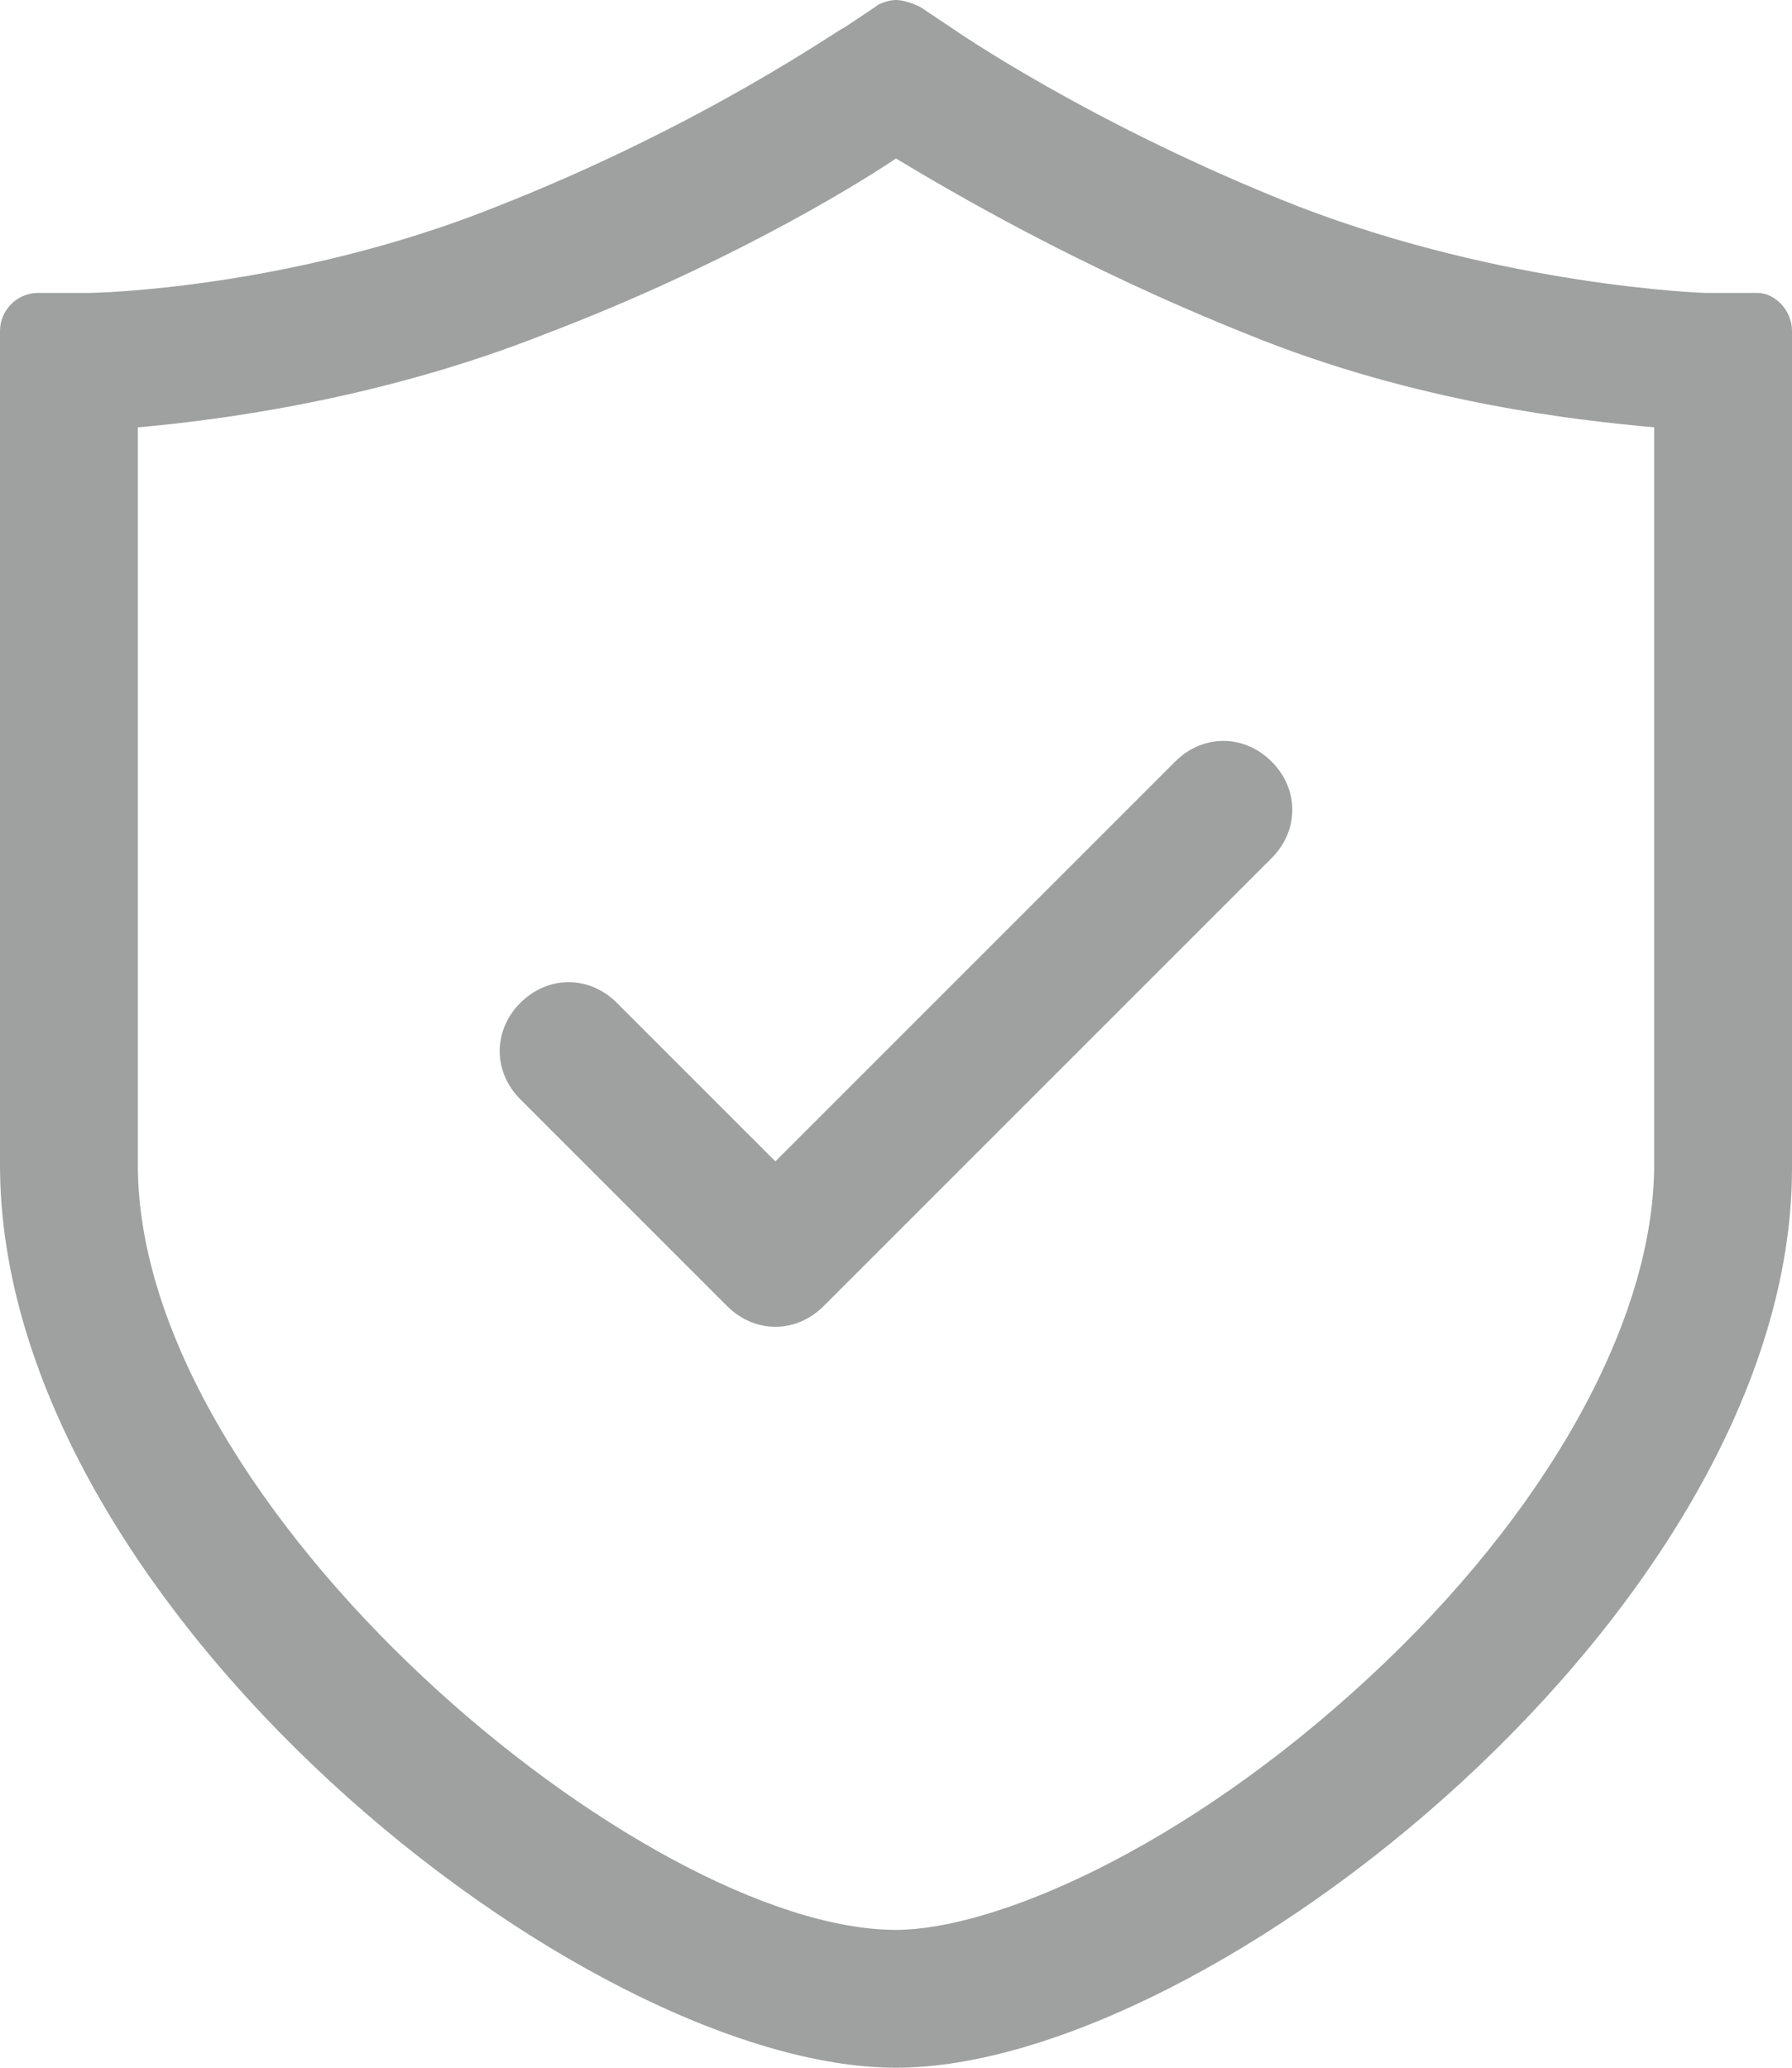 <?xml version="1.0" encoding="utf-8"?>
<!-- Generator: Adobe Illustrator 19.0.0, SVG Export Plug-In . SVG Version: 6.00 Build 0)  -->
<svg version="1.1" id="图层_1" xmlns="http://www.w3.org/2000/svg" xmlns:xlink="http://www.w3.org/1999/xlink" x="0px" y="0px"
	 viewBox="-44 40.7 52 60" style="enable-background:new -44 40.7 52 60;" xml:space="preserve">
<style type="text/css">
	.st0{fill:#9FA0A0;}
</style>
<path id="XMLID_35_" class="st0" d="M-18,100.7c-9.1,0-26-13.4-26-26.2V50.3c0-0.6,0.5-1.1,1.1-1.1h1.5c0.1,0,5.8-0.1,11.8-2.5
	c6.1-2.4,10-5.2,10.1-5.2l0.9-0.6c0.1-0.1,0.4-0.2,0.6-0.2s0.5,0.1,0.7,0.2l0.9,0.6c0,0,4,2.8,10.1,5.2c6,2.3,11.7,2.5,11.8,2.5H7
	c0.5,0,1,0.5,1,1.1v24.3C8,87.3-8.9,100.7-18,100.7L-18,100.7z M4,53.1c-2.2-0.2-6.9-0.7-11.8-2.7c-5-2-8.7-4.2-10.2-5.1
	c-1.5,1-5.2,3.2-10.2,5.1c-4.8,1.9-9.5,2.5-11.8,2.7v21.4c0,10,14.7,22.2,22,22.2c2.8,0,8.3-2.3,13.7-7.3C0.9,84.6,4,79,4,74.5V53.1
	z M-20.1,78.6c-0.4,0.4-0.9,0.6-1.4,0.6s-1-0.2-1.4-0.6l-6-6c-0.8-0.8-0.8-2,0-2.8c0.8-0.8,2-0.8,2.8,0l4.6,4.6l11.6-11.6
	c0.8-0.8,2-0.8,2.8,0s0.8,2,0,2.8L-20.1,78.6z"/>
</svg>
